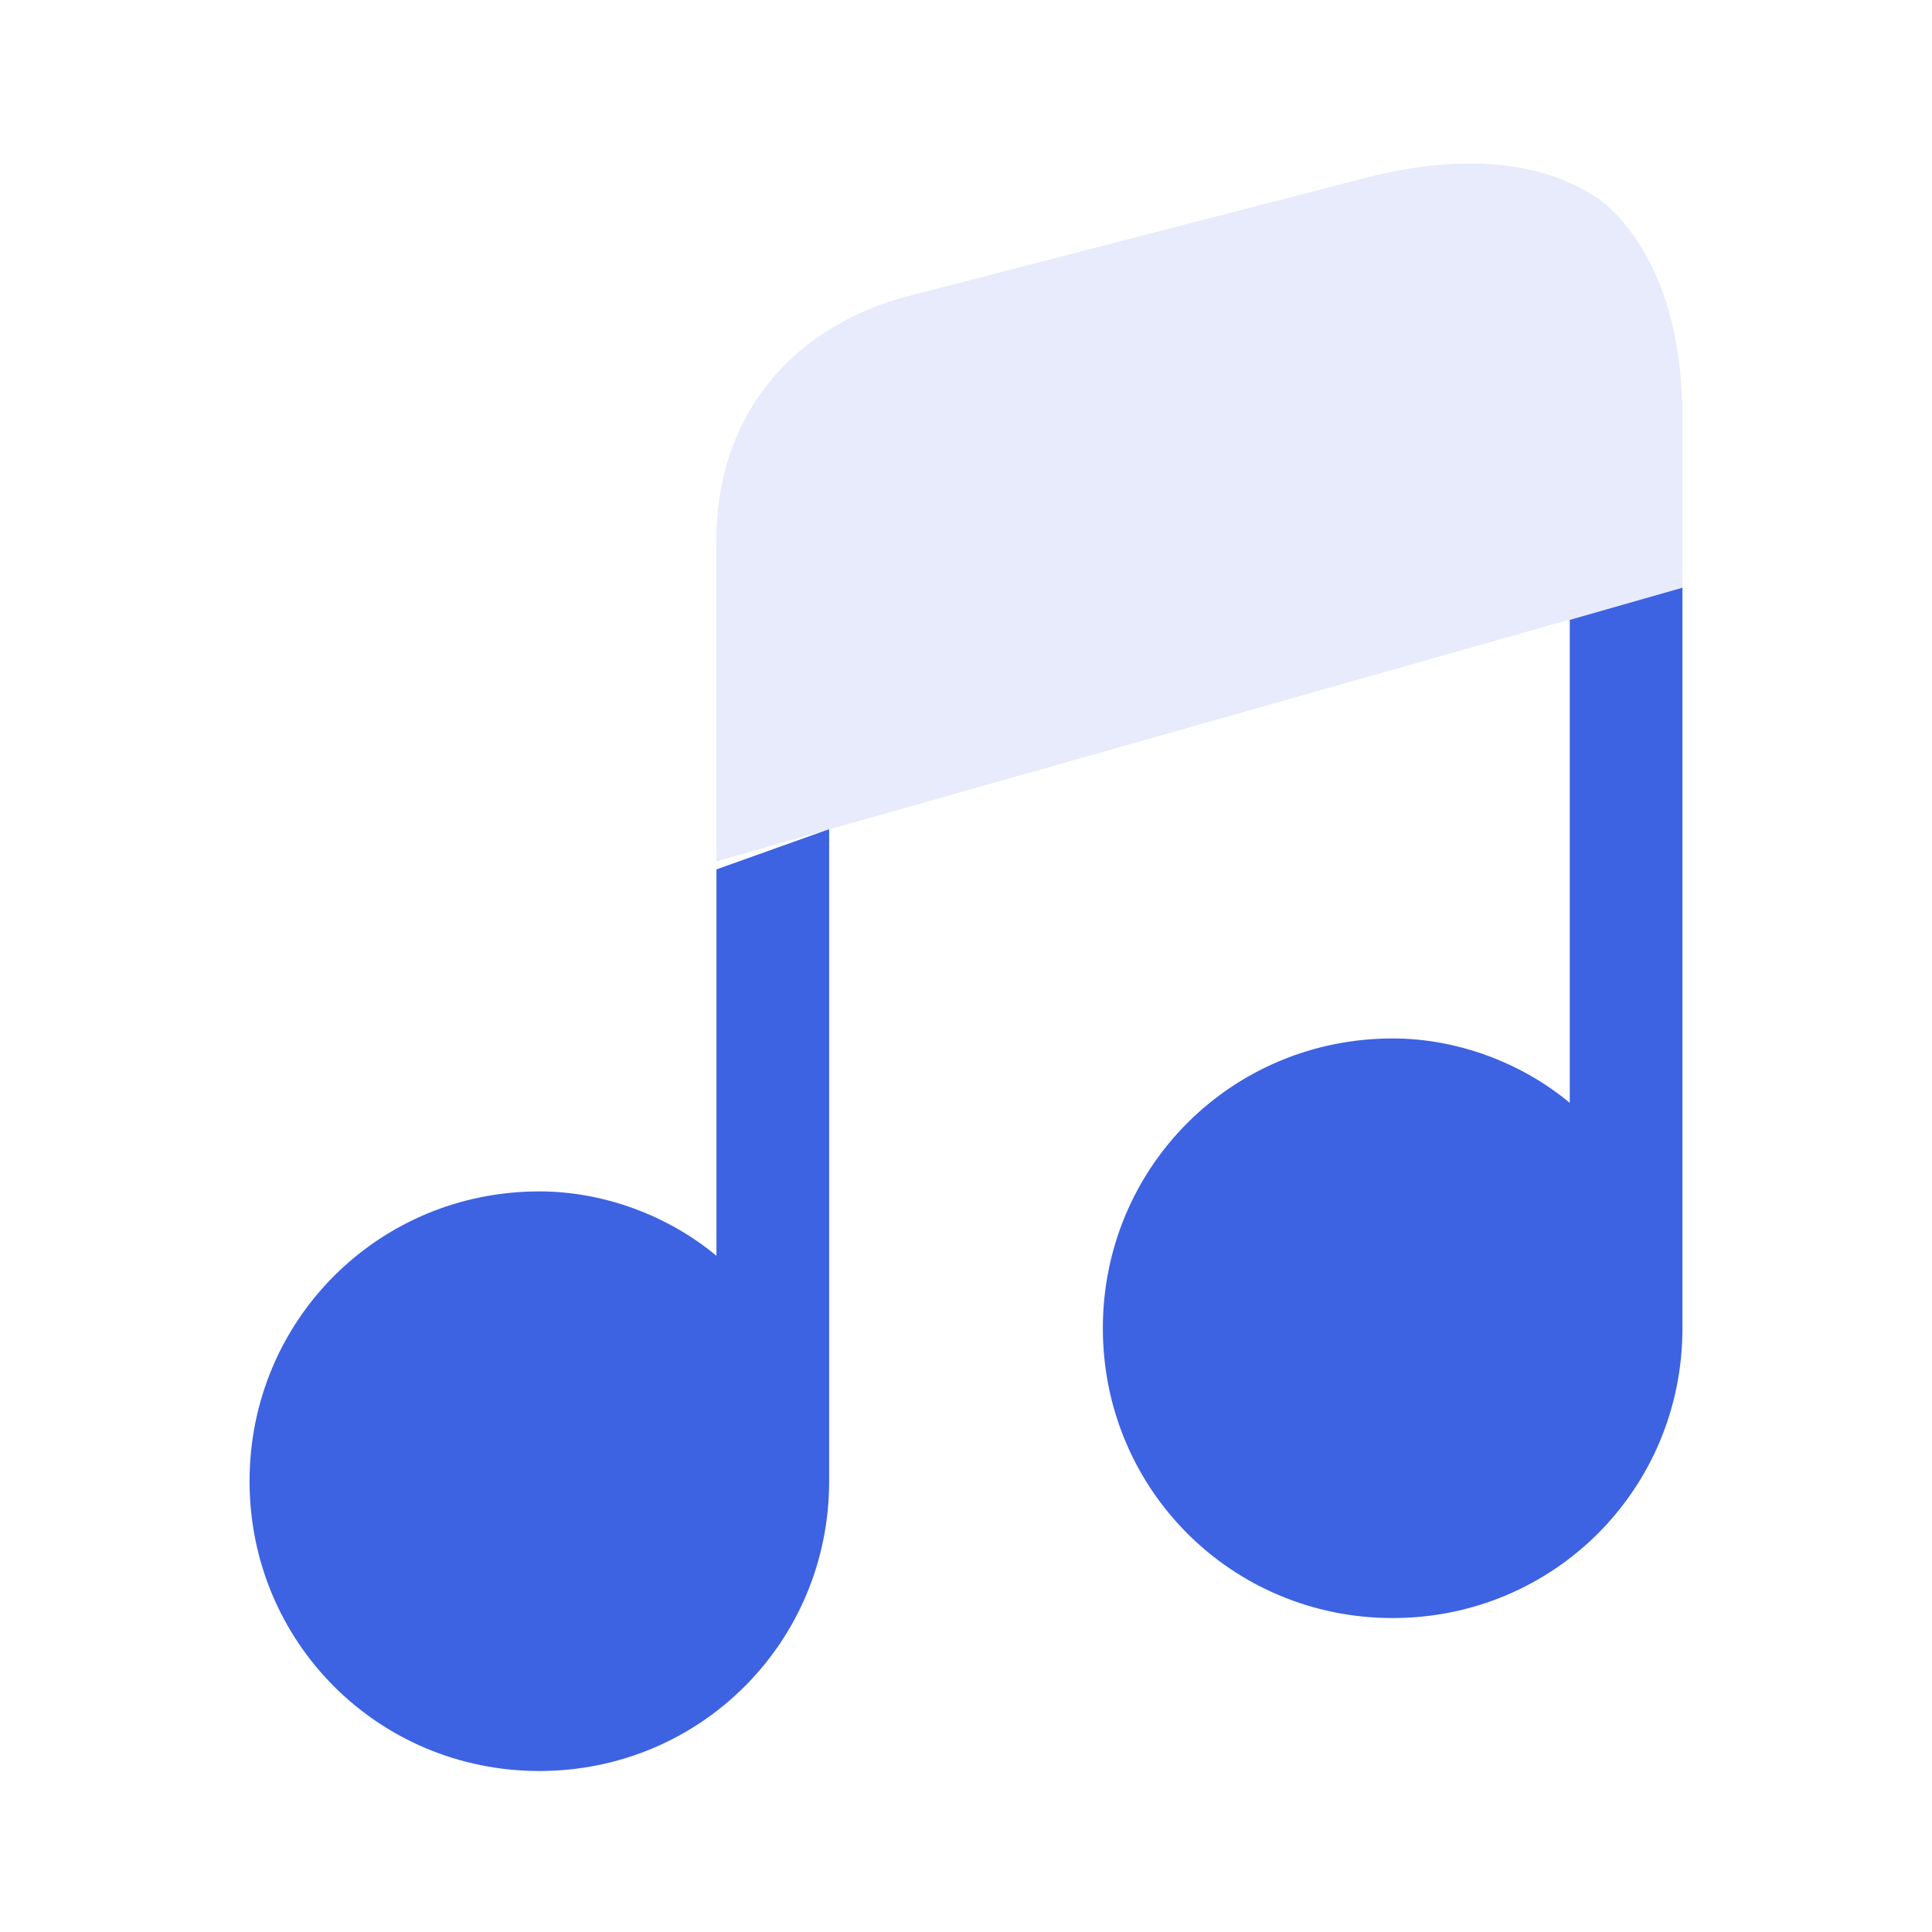 <?xml version="1.0" encoding="utf-8"?>
<!-- Generator: Adobe Illustrator 24.0.1, SVG Export Plug-In . SVG Version: 6.00 Build 0)  -->
<svg version="1.1" id="Layer_1" xmlns="http://www.w3.org/2000/svg" xmlns:xlink="http://www.w3.org/1999/xlink" x="0px" y="0px"
	 viewBox="0 0 24 24" style="enable-background:new 0 0 24 24;" xml:space="preserve">
<style type="text/css">
	.st0{fill:#3D63E2;}
	.st1{opacity:0.4;fill:#C3CEF5;enable-background:new    ;}
</style>
<path class="st0" d="M10.3,10.3v8.1c0,2-1.6,3.6-3.6,3.6c-2,0-3.6-1.6-3.6-3.6c0-2,1.6-3.6,3.6-3.6c0.8,0,1.6,0.3,2.2,0.8v-4.8
	L10.3,10.3z"/>
<path class="st0" d="M20.9,7.3v9.2c0,2-1.6,3.6-3.6,3.6c-2,0-3.6-1.6-3.6-3.6c0-2,1.6-3.6,3.6-3.6c0.8,0,1.6,0.3,2.2,0.8V7.7
	L20.9,7.3z"/>
<path class="st1" d="M20.9,5.2v2.1l-12,3.4v-4c0-1.5,0.9-2.6,2.3-3L17,2.2c1.2-0.3,2.2-0.2,2.9,0.3C20.5,3,20.9,3.9,20.9,5.2z"/>
</svg>
